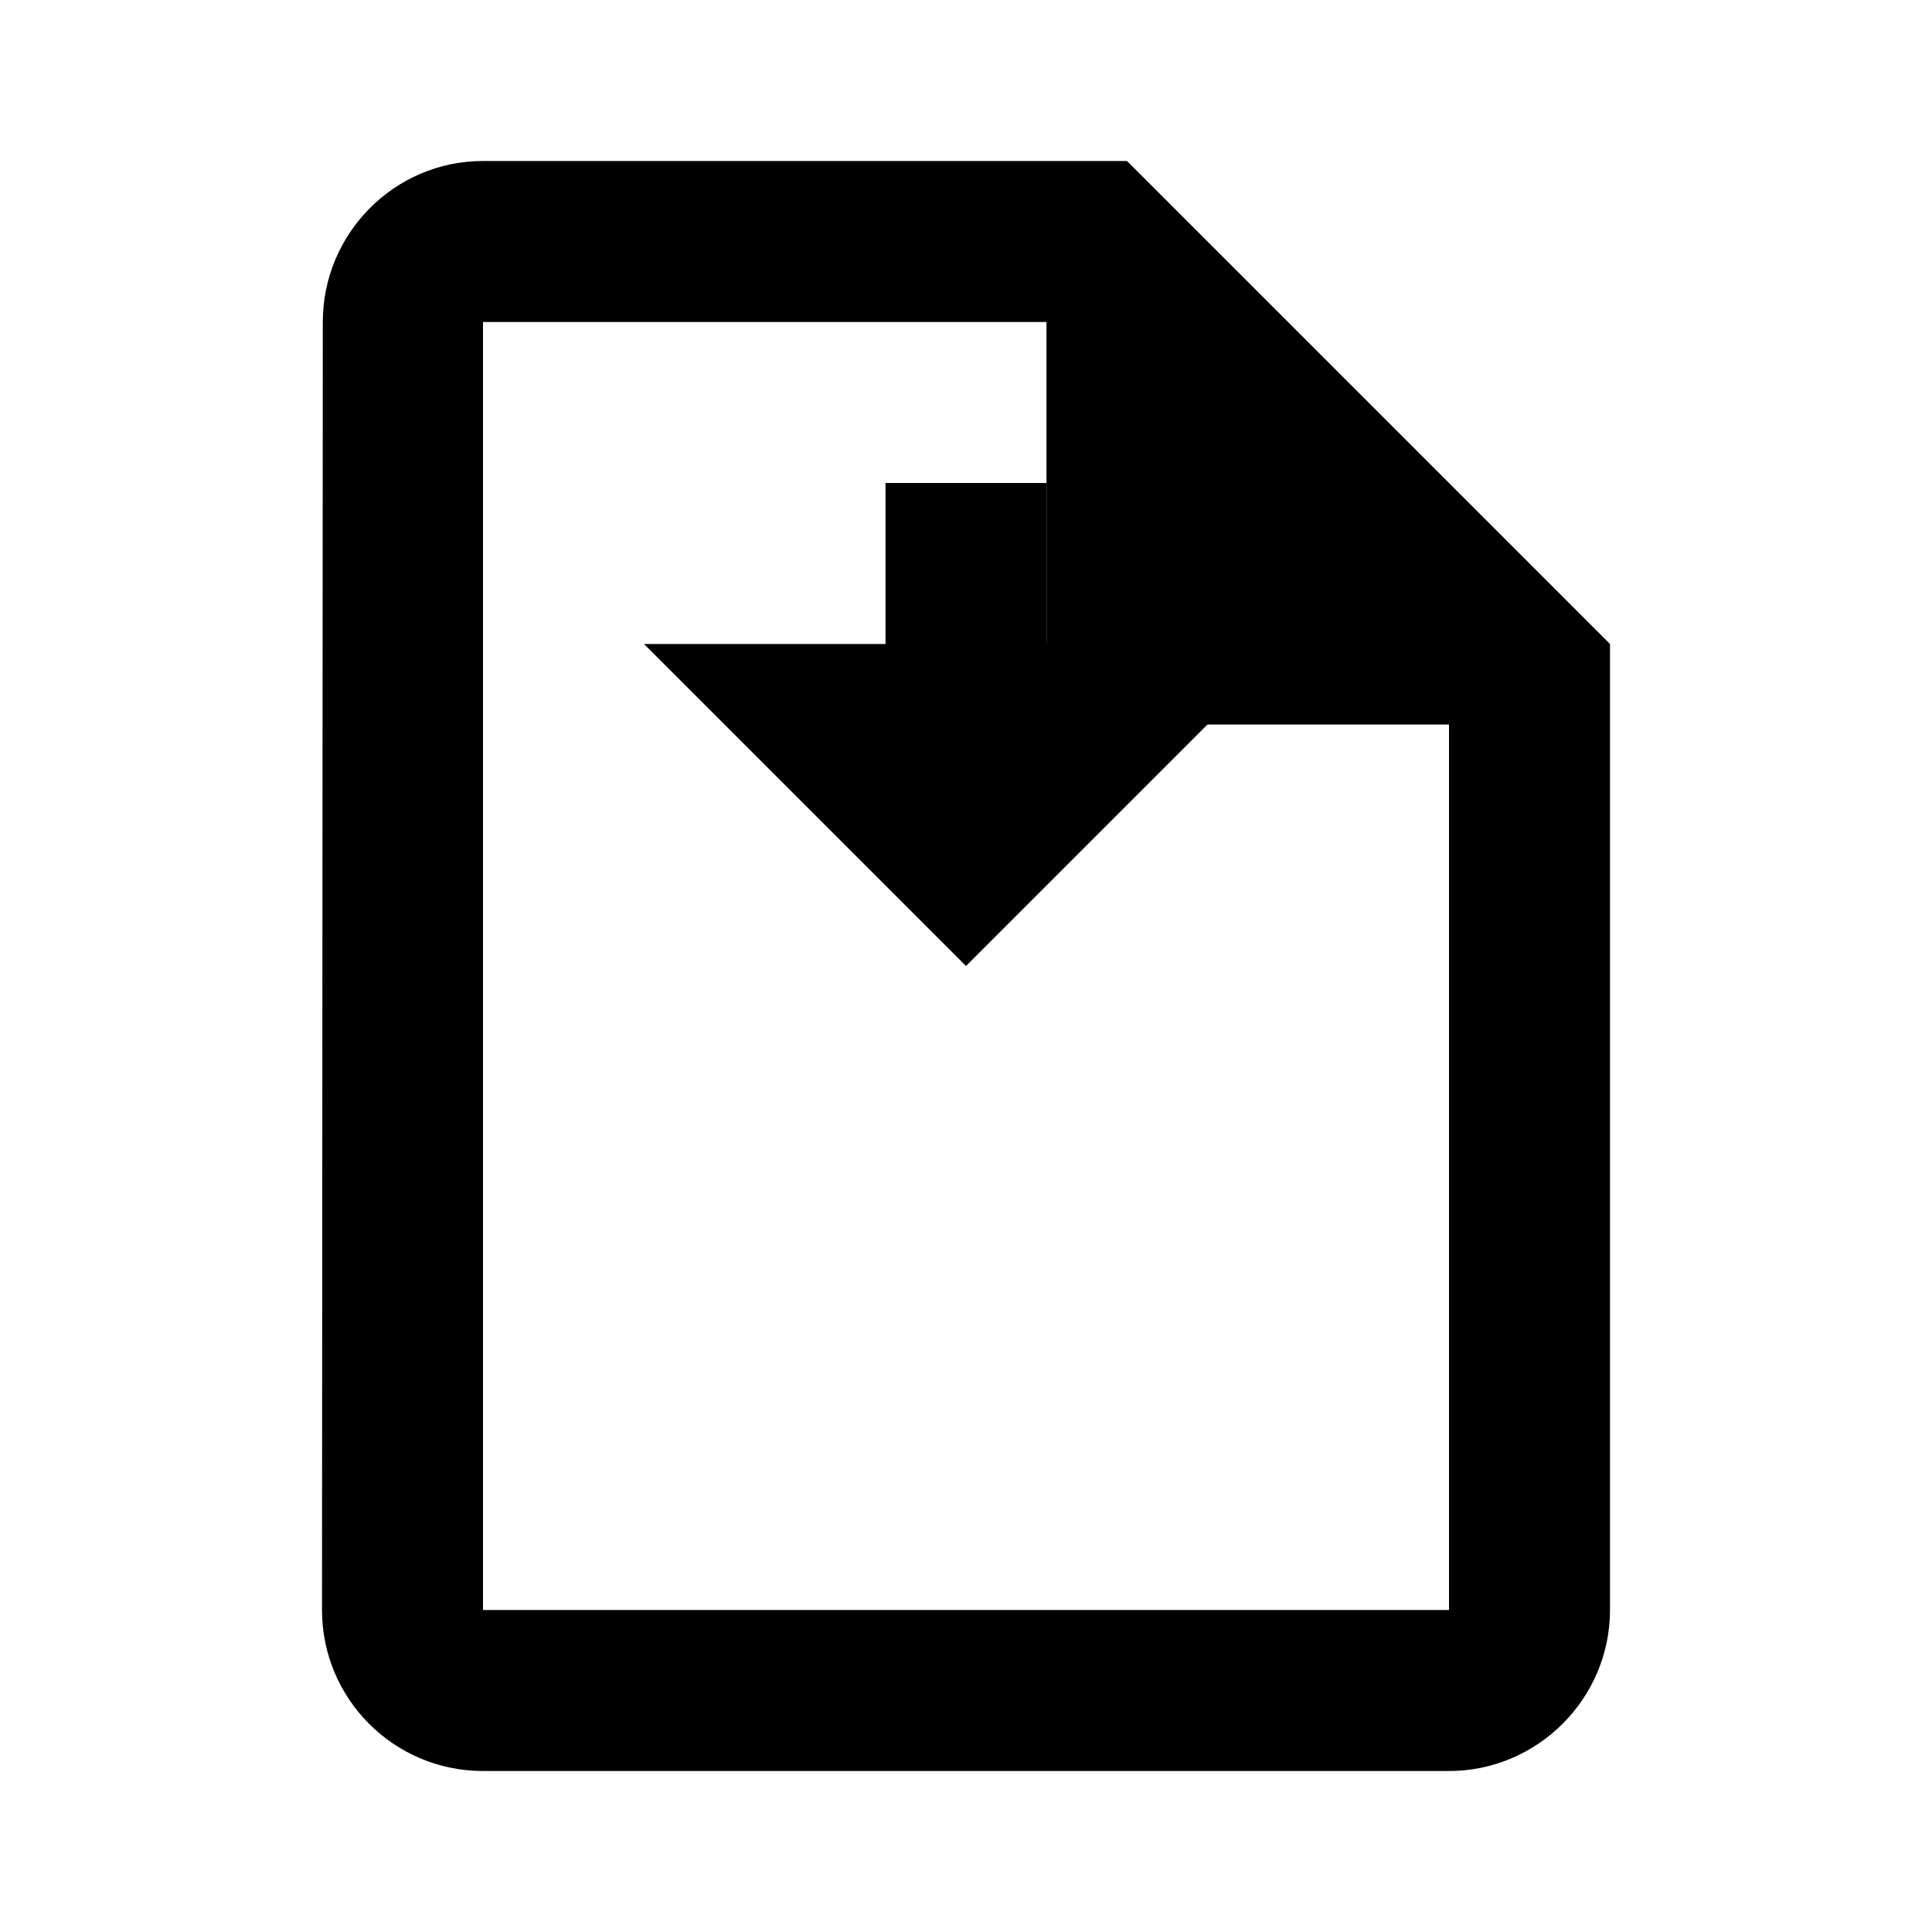 <svg width="24" height="24" viewBox="0 0 24 24" fill="none" xmlns="http://www.w3.org/2000/svg">
<path d="M14 2H6c-1.1 0-1.99.9-1.99 2L4 20c0 1.1.89 2 2 2h12c1.1 0 2-.9 2-2V8l-6-6zm4 18H6V4h7v5h5v11z" fill="currentColor"/>
<path d="M12 12l-4-4h3V6h2v2h3l-4 4z" fill="currentColor"/>
</svg> 